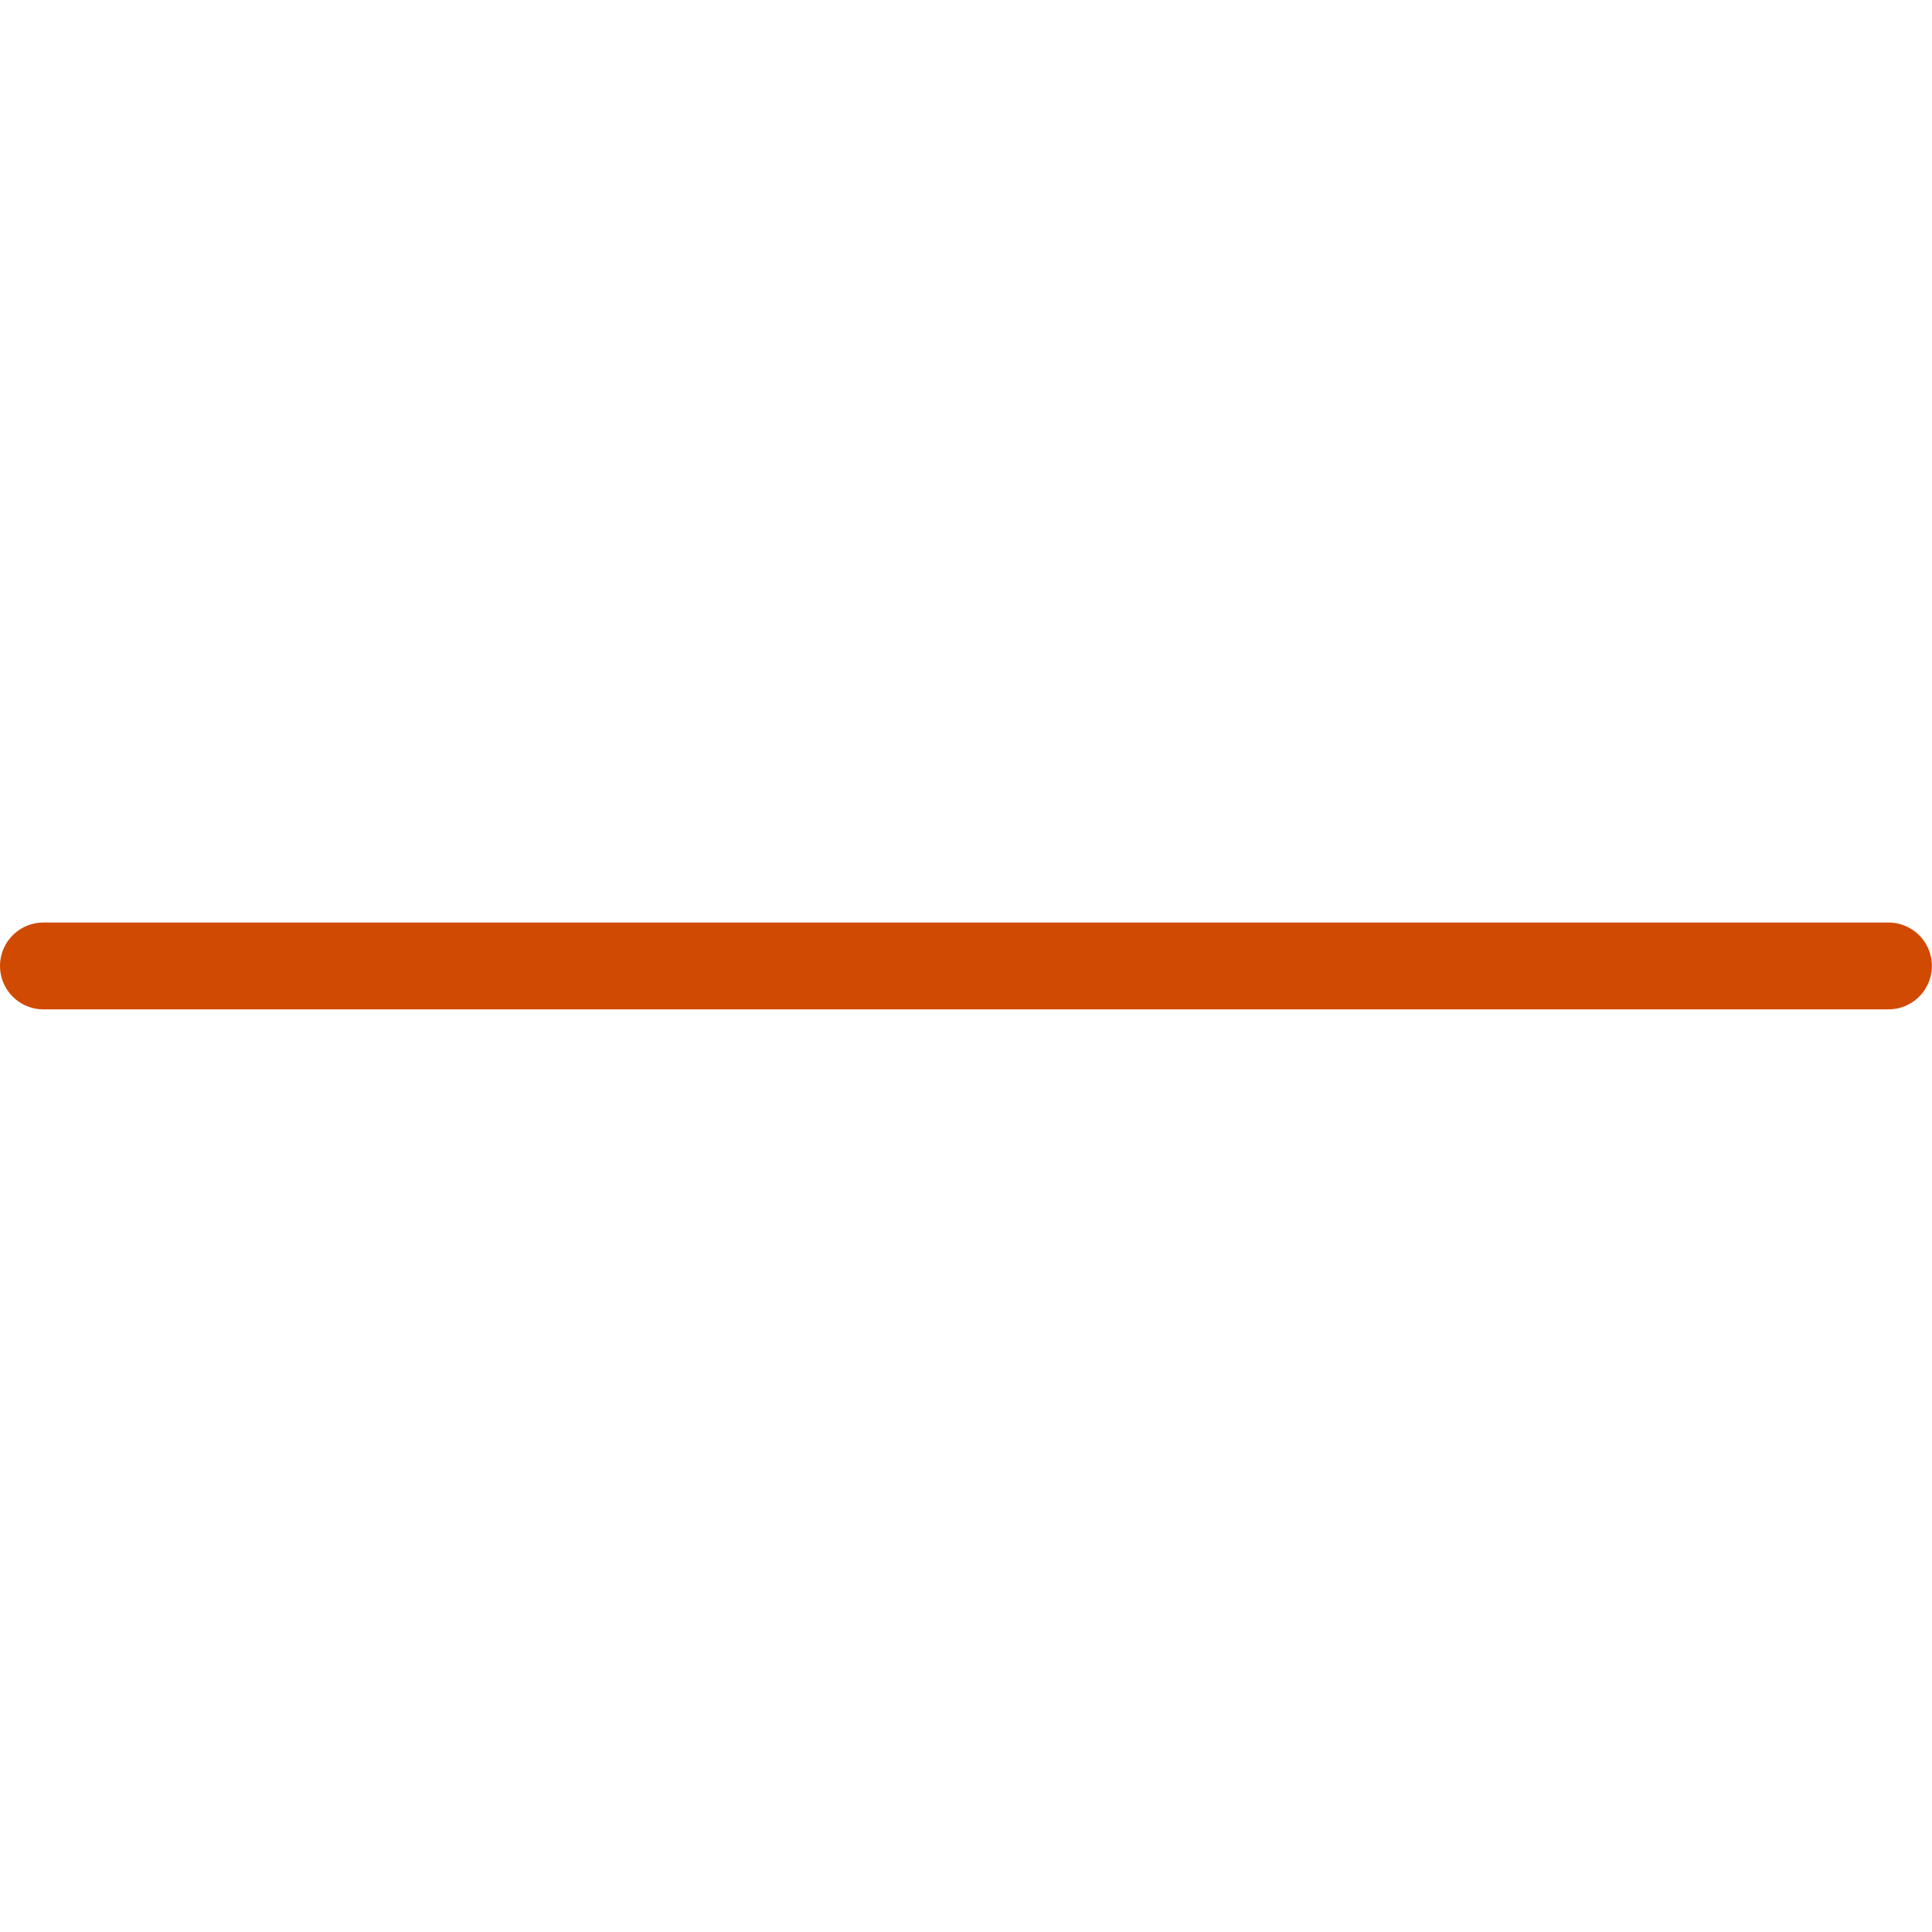 <svg xmlns="http://www.w3.org/2000/svg" width="17.801" height="17.8" viewBox="0 0 17.801 0.8">
  <line id="Line_5048" data-name="Line 5048" x2="17" transform="translate(0.4 0.4)" fill="none" stroke="#d04a02" stroke-linecap="round" stroke-width="0.8"/>
</svg>

